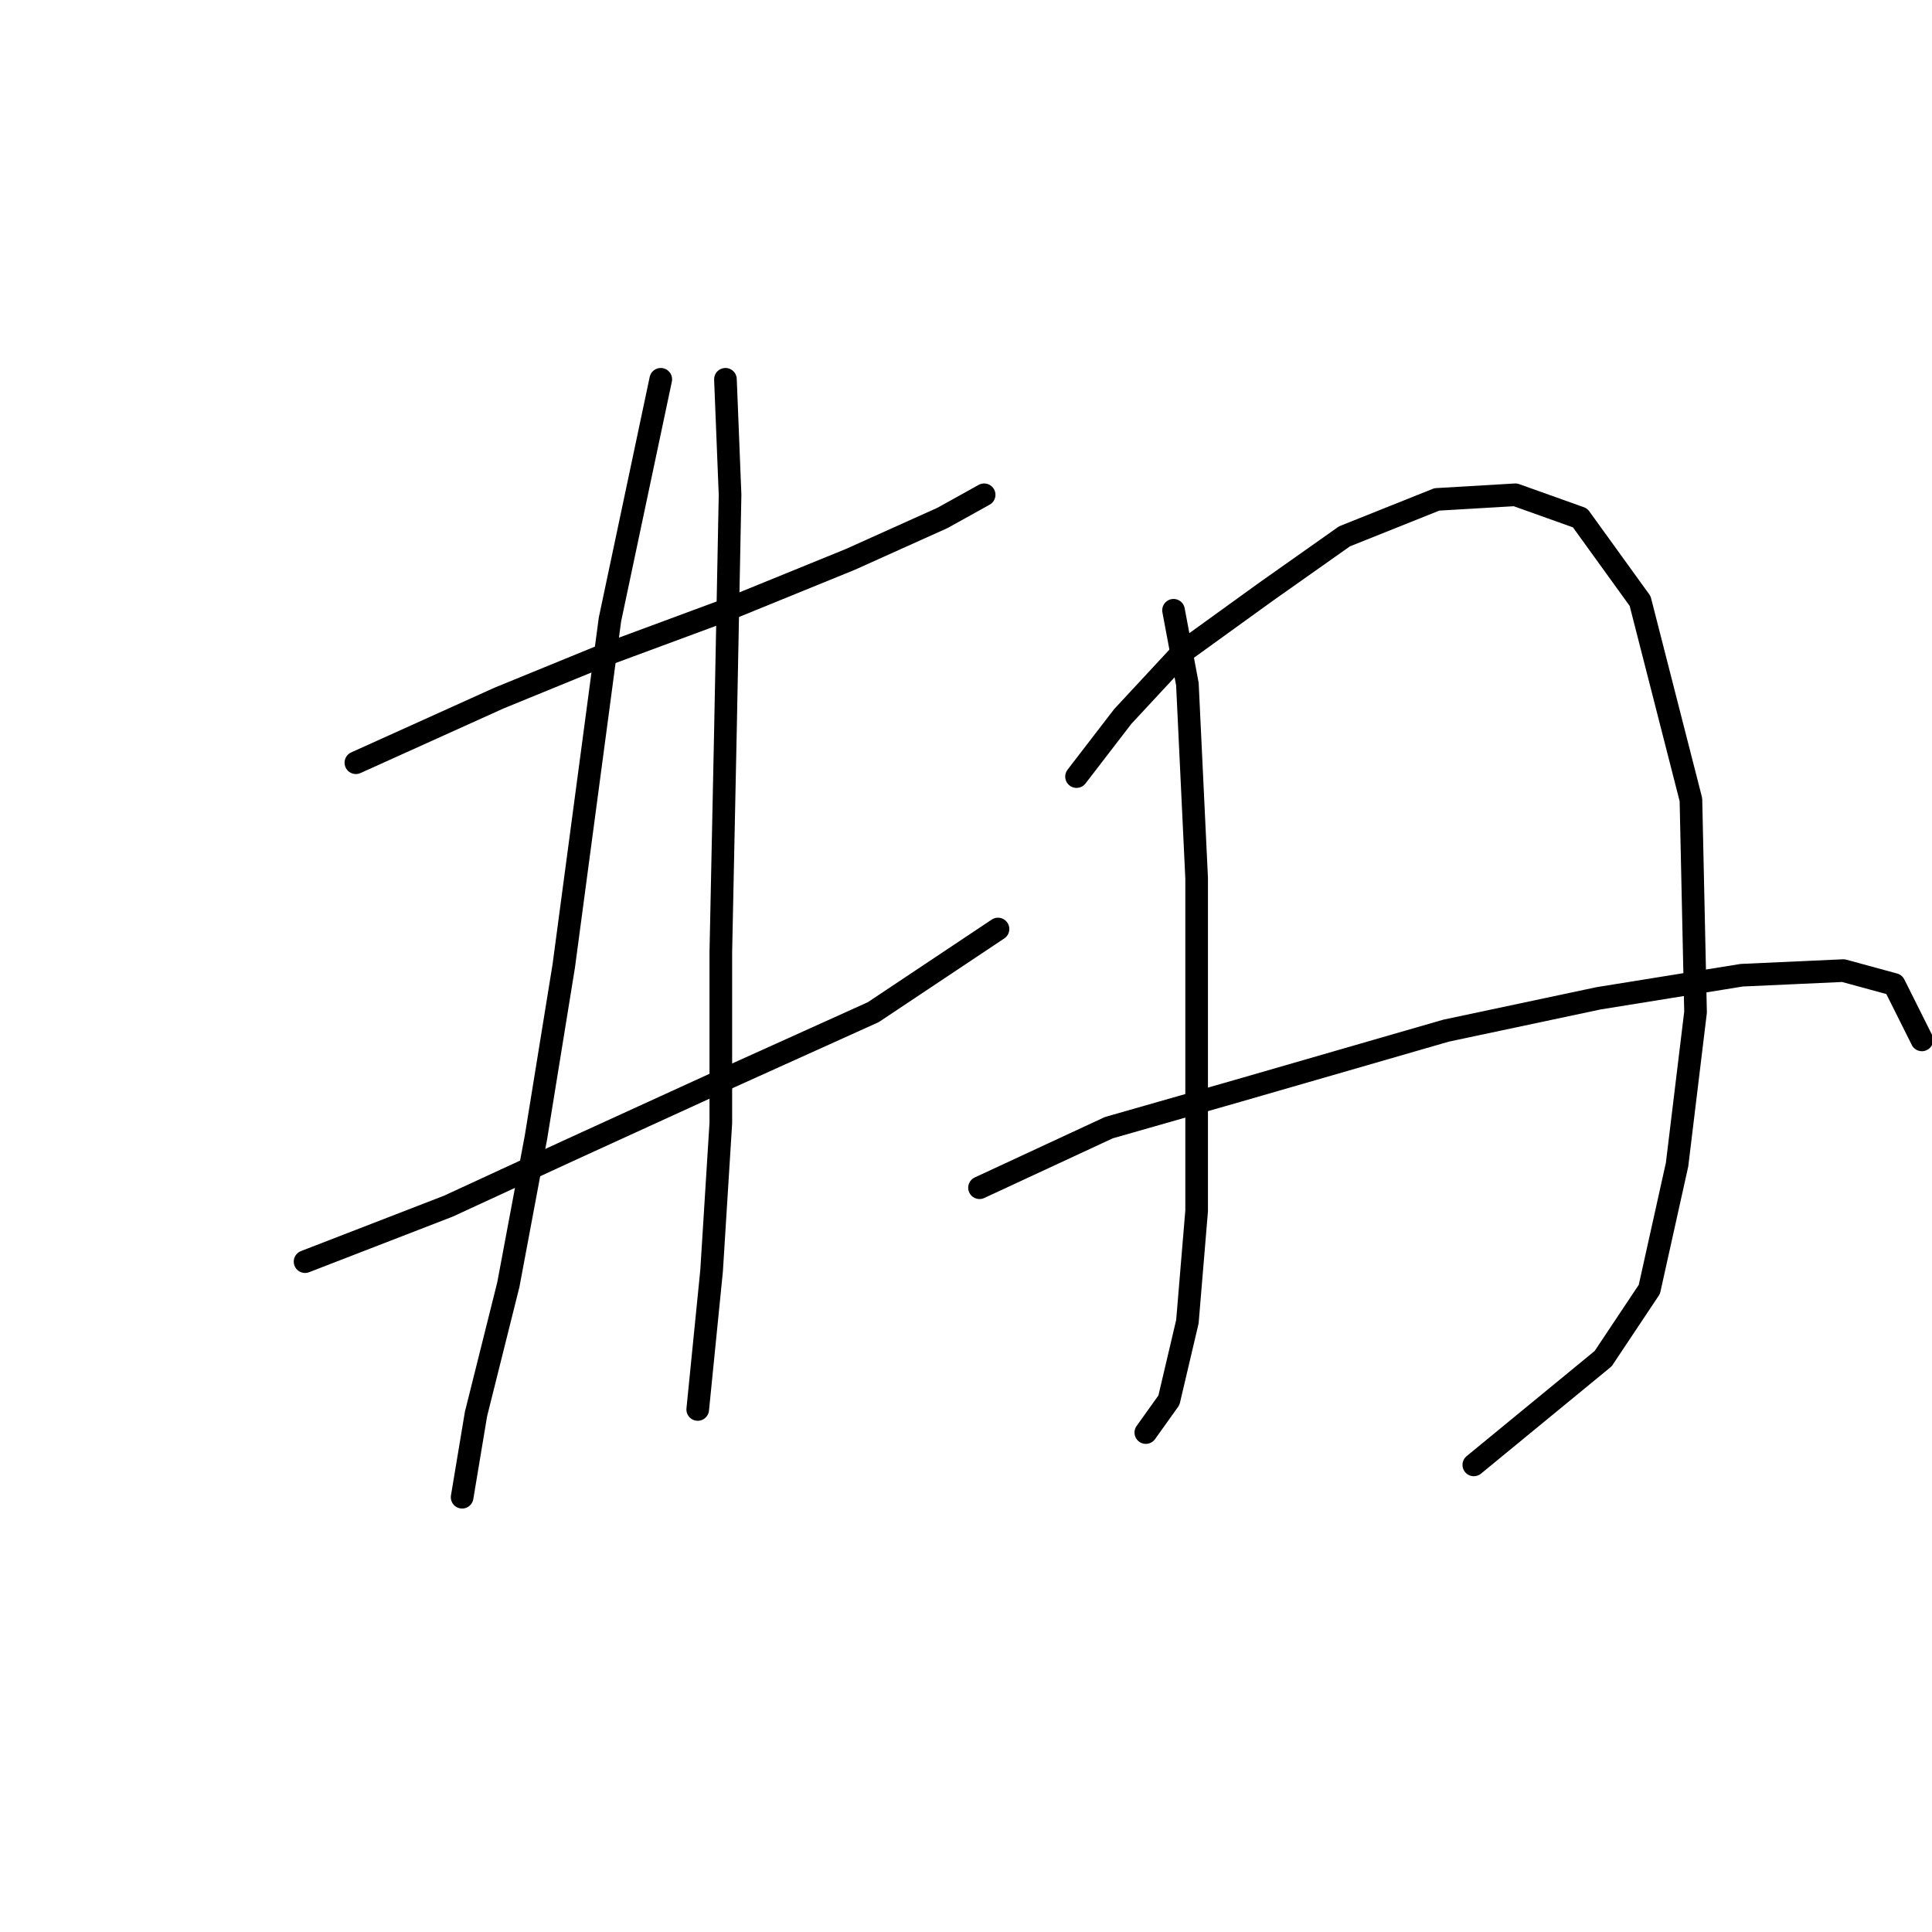<?xml version="1.0" standalone="no"?>
    <svg width="256" height="256" xmlns="http://www.w3.org/2000/svg" version="1.1">
    <polyline stroke="black" stroke-width="3" stroke-linecap="round" fill="transparent" stroke-linejoin="round" points="47.156 101.064 66.131 92.495 79.598 86.986 96.125 80.865 112.652 74.131 124.894 68.622 130.403 65.562 130.403 65.562 " />
        <polyline stroke="black" stroke-width="3" stroke-linecap="round" fill="transparent" stroke-linejoin="round" points="40.423 167.173 59.398 159.827 75.313 152.482 96.737 142.688 115.713 134.119 132.24 123.1 132.24 123.1 " />
        <polyline stroke="black" stroke-width="3" stroke-linecap="round" fill="transparent" stroke-linejoin="round" points="87.555 50.259 80.822 82.089 74.701 127.997 71.028 150.646 67.356 170.233 63.071 187.372 61.235 198.39 61.235 198.39 " />
        <polyline stroke="black" stroke-width="3" stroke-linecap="round" fill="transparent" stroke-linejoin="round" points="96.125 50.259 96.737 65.562 96.125 96.78 95.513 126.161 95.513 148.809 94.289 168.397 92.452 186.76 92.452 186.76 " />
        <polyline stroke="black" stroke-width="3" stroke-linecap="round" fill="transparent" stroke-linejoin="round" points="155.5 80.865 157.336 90.658 158.561 116.367 158.561 142.688 158.561 160.439 157.336 175.13 154.888 185.536 151.827 189.821 151.827 189.821 " />
        <polyline stroke="black" stroke-width="3" stroke-linecap="round" fill="transparent" stroke-linejoin="round" points="142.646 102.901 148.767 94.943 156.724 86.374 167.742 78.416 178.148 71.071 190.39 66.174 200.796 65.562 209.366 68.622 217.323 79.64 224.057 105.961 224.669 134.119 222.22 154.318 218.548 170.845 212.427 180.027 195.287 194.106 195.287 194.106 " />
        <polyline stroke="black" stroke-width="3" stroke-linecap="round" fill="transparent" stroke-linejoin="round" points="129.791 157.379 146.93 149.421 164.07 144.524 191.615 136.567 211.814 132.282 230.79 129.222 244.256 128.61 250.99 130.446 254.662 137.791 254.662 137.791 " />
        </svg>